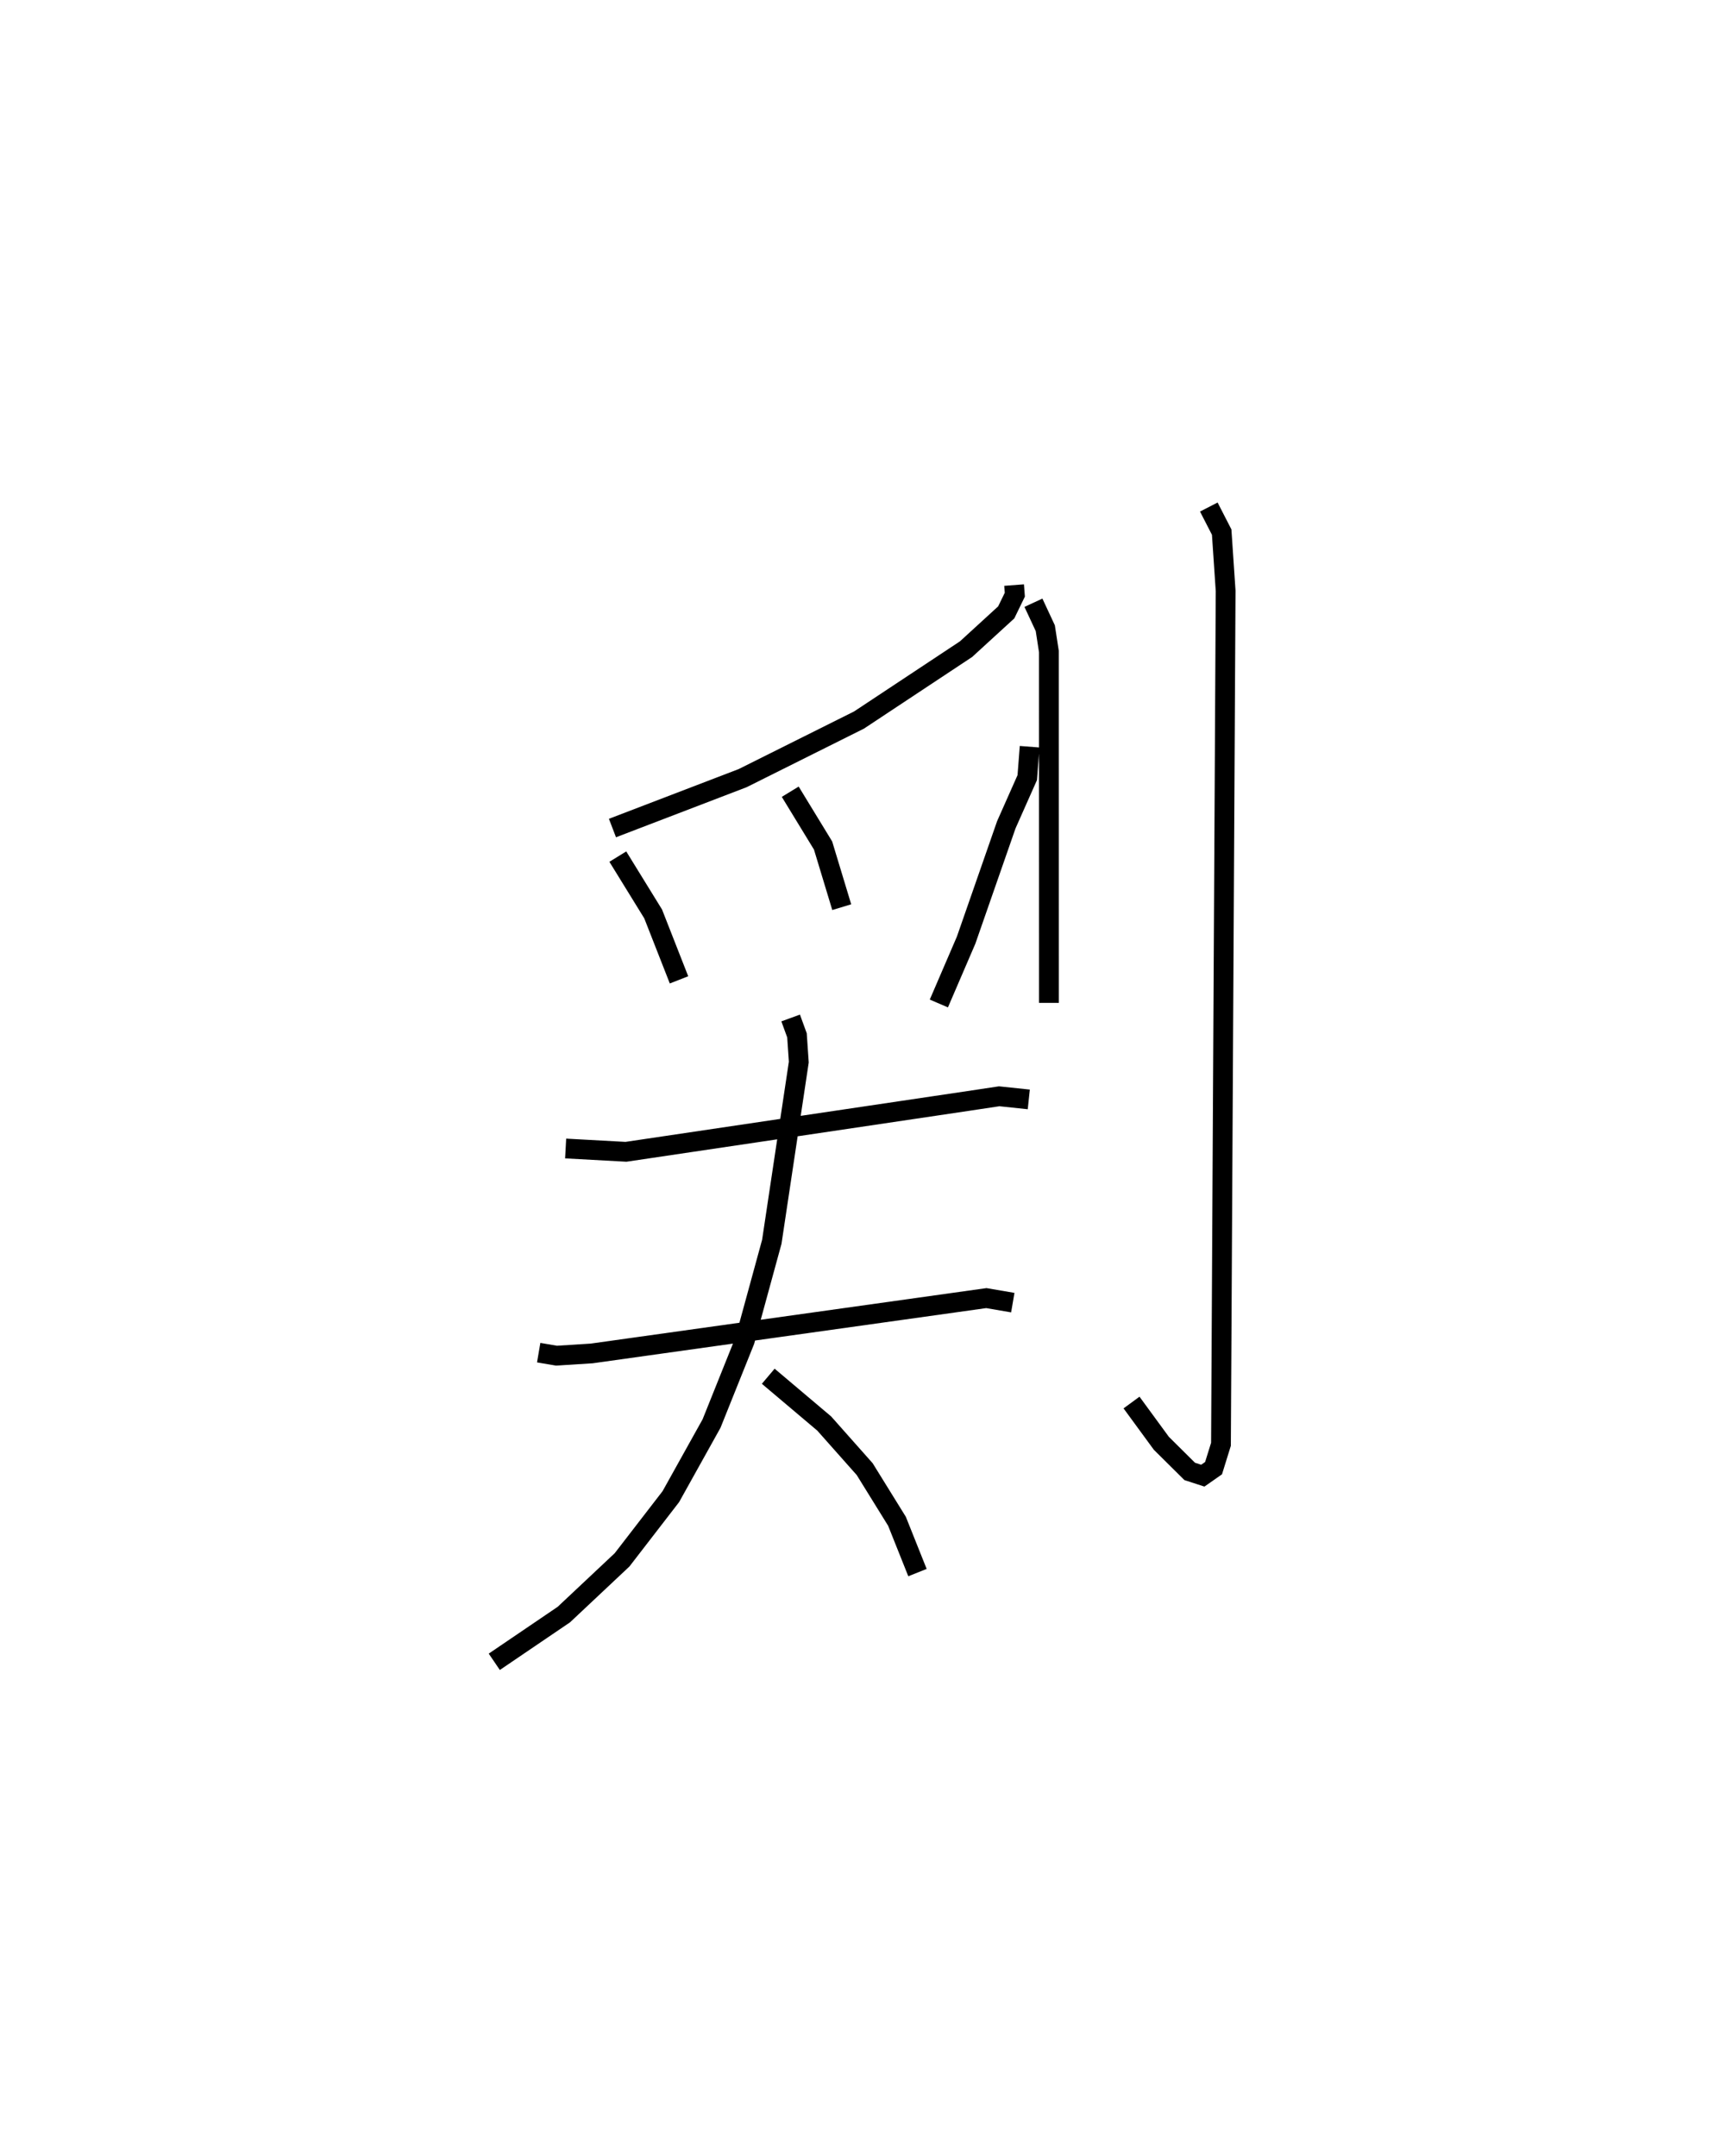 <?xml version="1.0" encoding="utf-8" ?>
<svg baseProfile="full" height="109.055" version="1.1" width="86.991" xmlns="http://www.w3.org/2000/svg" xmlns:ev="http://www.w3.org/2001/xml-events" xmlns:xlink="http://www.w3.org/1999/xlink"><defs /><rect fill="white" height="109.055" width="86.991" x="0" y="0" /><path d="M29.988,25 m0.0,0.0 m21.301,4.594 l0.037,0.486 -0.435,0.895 l-2.032,1.86 -5.413,3.585 l-5.888,2.94 -6.582,2.523 m0.271,1.445 l1.787,2.899 1.308,3.335 m5.625,-9.516 l1.661,2.721 0.944,3.118 m9.503,-8.115 l-0.12,1.562 -1.058,2.382 l-2.034,5.839 -1.379,3.204 m-18.876,7.335 l3.052,0.167 17.348,-2.578 l1.526,-0.23 1.498,0.158 m-24.787,12.809 l0.897,0.153 1.783,-0.113 l19.961,-2.799 1.337,0.229 m-11.235,-14.398 l0.32,0.878 0.092,1.353 l-1.365,9.089 -1.369,5.007 l-1.679,4.187 -2.059,3.697 l-2.467,3.198 -2.944,2.767 l-3.518,2.389 m13.856,-14.444 l2.831,2.392 2.047,2.307 l1.634,2.639 1.035,2.593 m5.865,-49.055 l0.6,1.288 0.182,1.179 l0.002,17.773 m8.086,-25.081 l0.651,1.268 0.2,2.973 l-0.236,43.165 -0.375,1.208 l-0.544,0.38 -0.662,-0.215 l-1.434,-1.422 -1.509,-2.062 " fill="none" stroke="black" stroke-width="1" /></svg>